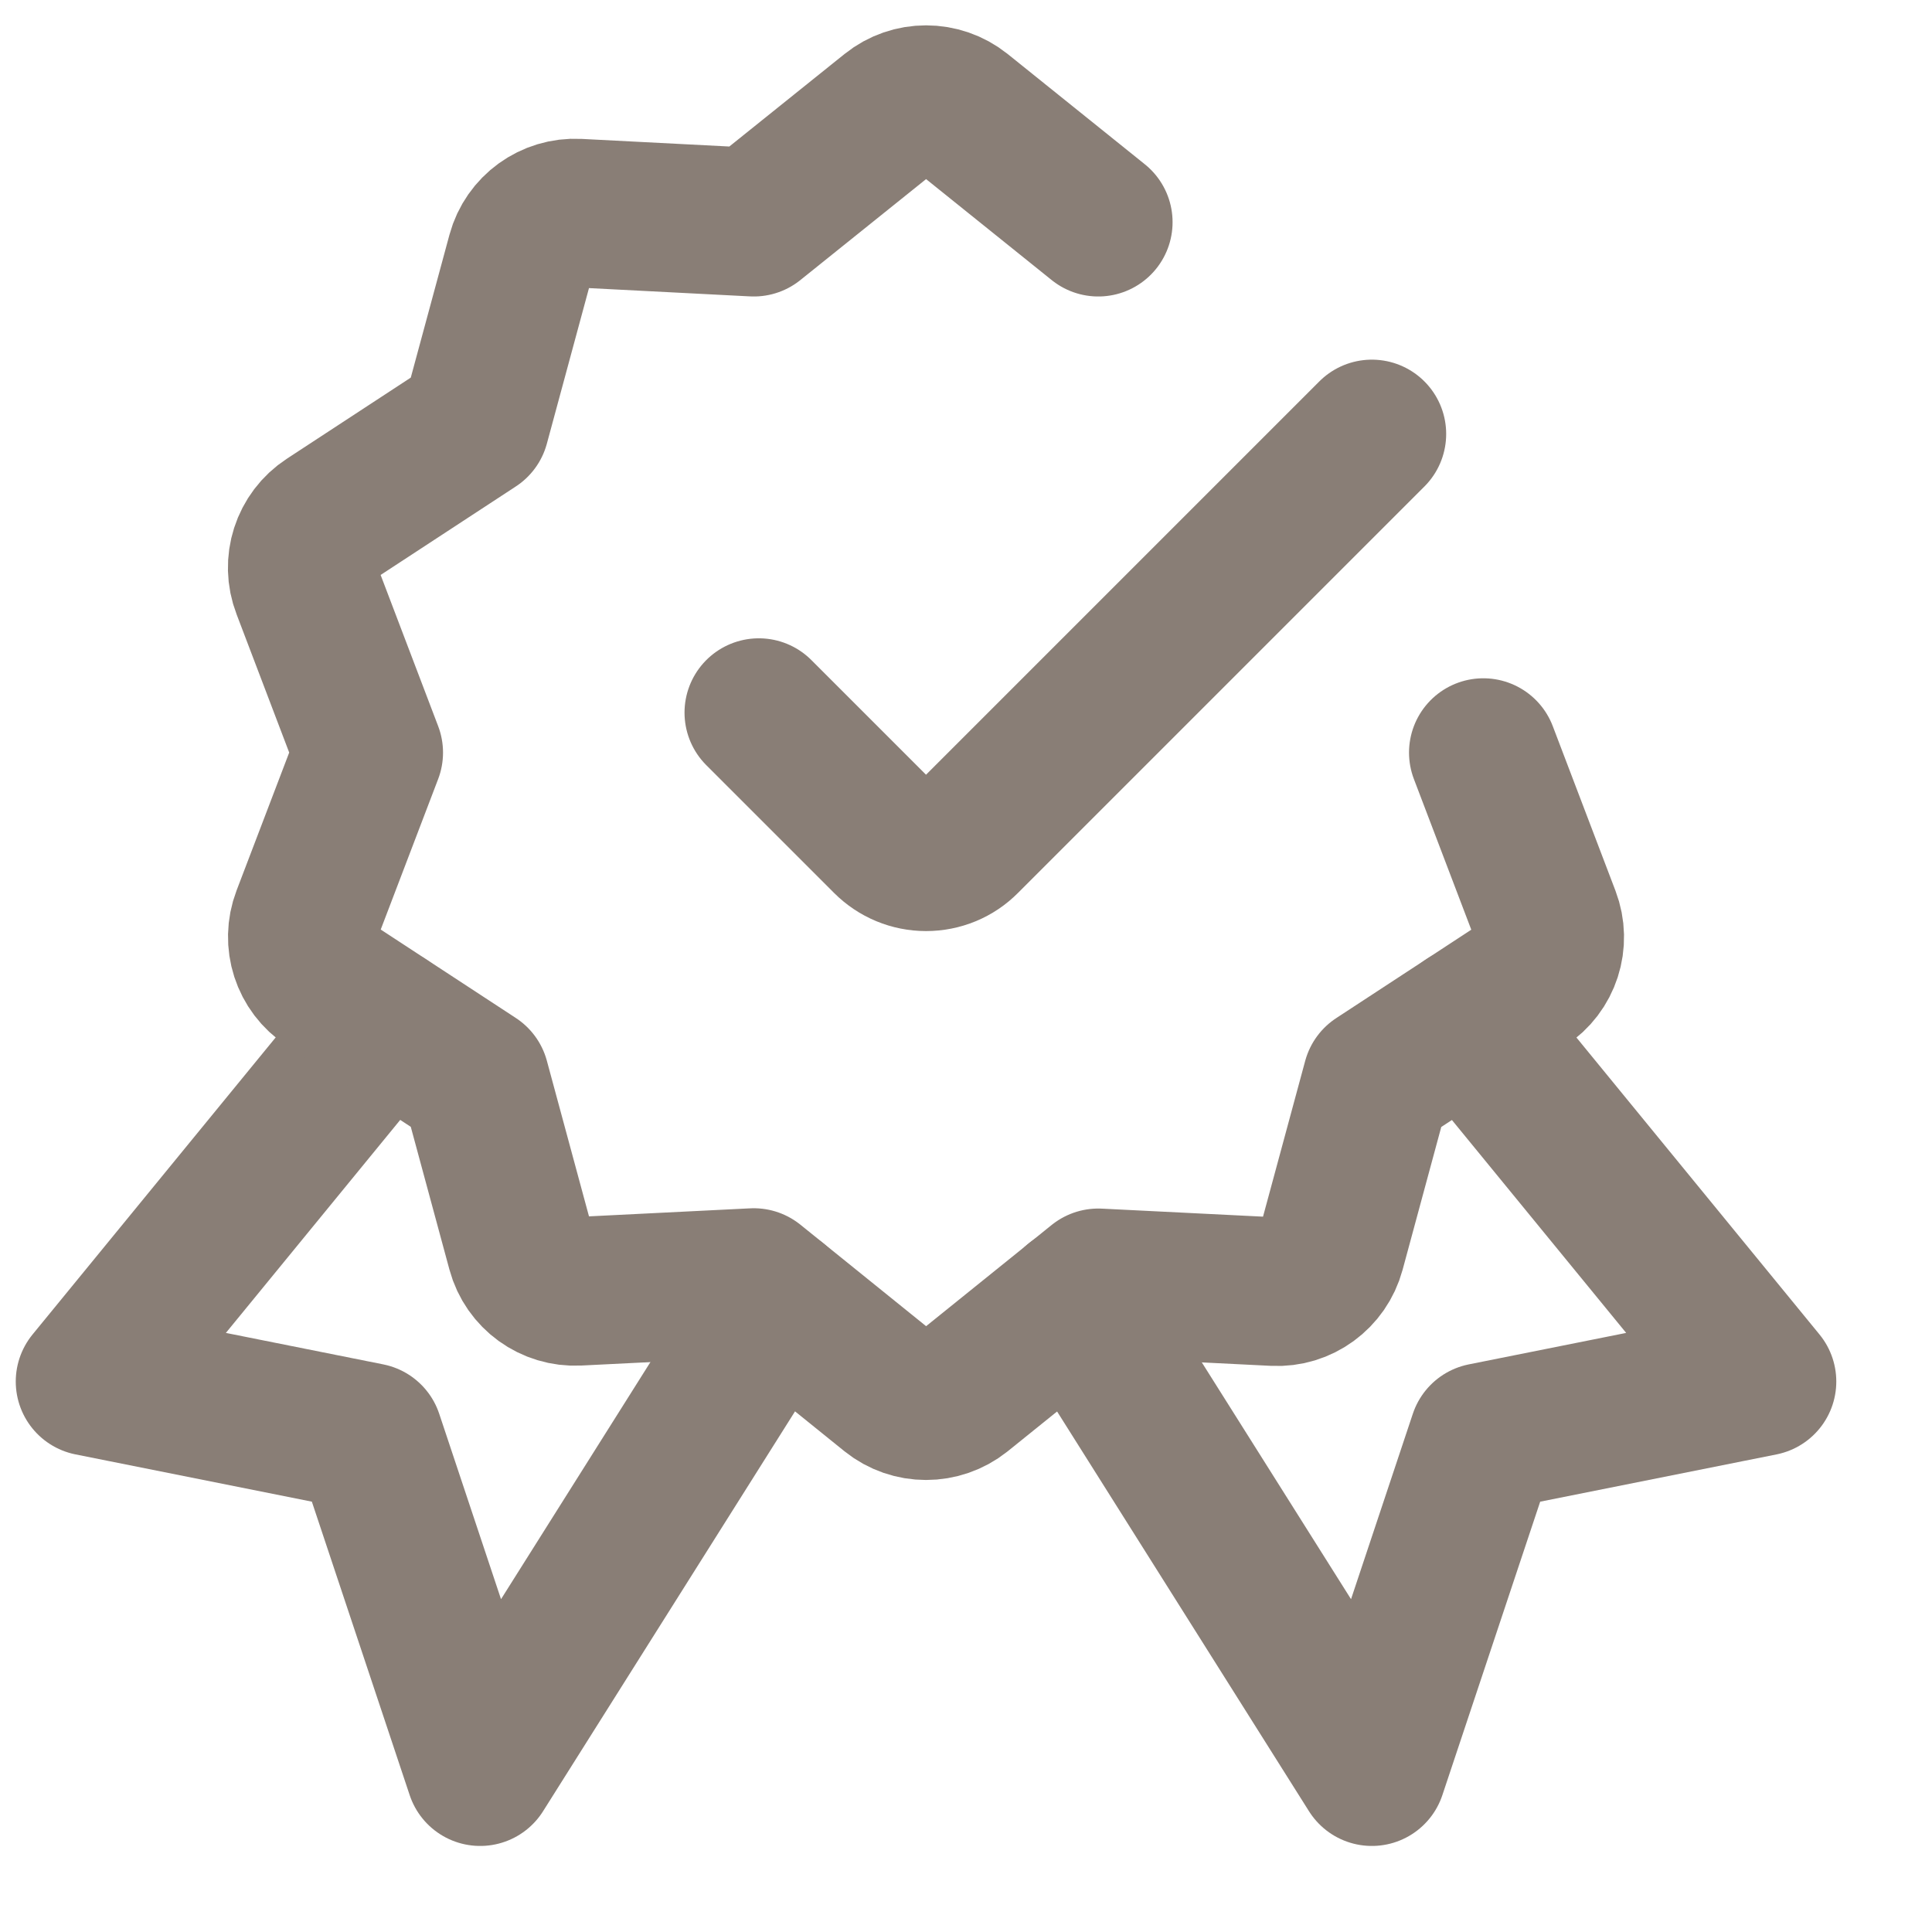 <svg width="13" height="13" viewBox="0 0 13 13" fill="none" xmlns="http://www.w3.org/2000/svg">
<path d="M9.231 2.92L6.496 5.655C6.426 5.726 6.331 5.765 6.231 5.765C6.132 5.765 6.037 5.726 5.966 5.655L5.106 4.795" stroke="#897E76" stroke-linecap="round" stroke-linejoin="round"/>
<path d="M2.59 6.872L0.606 9.296L2.481 9.671L3.231 11.921L5.226 8.755" stroke="#897E76" stroke-linecap="round" stroke-linejoin="round"/>
<path d="M9.872 6.872L11.856 9.296L9.981 9.671L9.231 11.921L7.236 8.755" stroke="#897E76" stroke-linecap="round" stroke-linejoin="round"/>
<path d="M9.981 5.064L10.403 6.172C10.466 6.337 10.406 6.523 10.258 6.619L9.265 7.269L8.955 8.414C8.909 8.584 8.751 8.7 8.575 8.691L7.39 8.632L6.467 9.376C6.329 9.486 6.133 9.486 5.996 9.376L5.072 8.63L3.888 8.689C3.712 8.698 3.553 8.583 3.507 8.413L3.197 7.268L2.204 6.618C2.056 6.521 1.996 6.335 2.059 6.17L2.481 5.064L2.059 3.955C1.995 3.79 2.055 3.602 2.204 3.505L3.197 2.855L3.507 1.71C3.553 1.54 3.712 1.425 3.888 1.434L5.072 1.495L5.996 0.753C6.133 0.643 6.329 0.643 6.467 0.753L7.39 1.495" stroke="#897E76" stroke-linecap="round" stroke-linejoin="round"/>
</svg>
